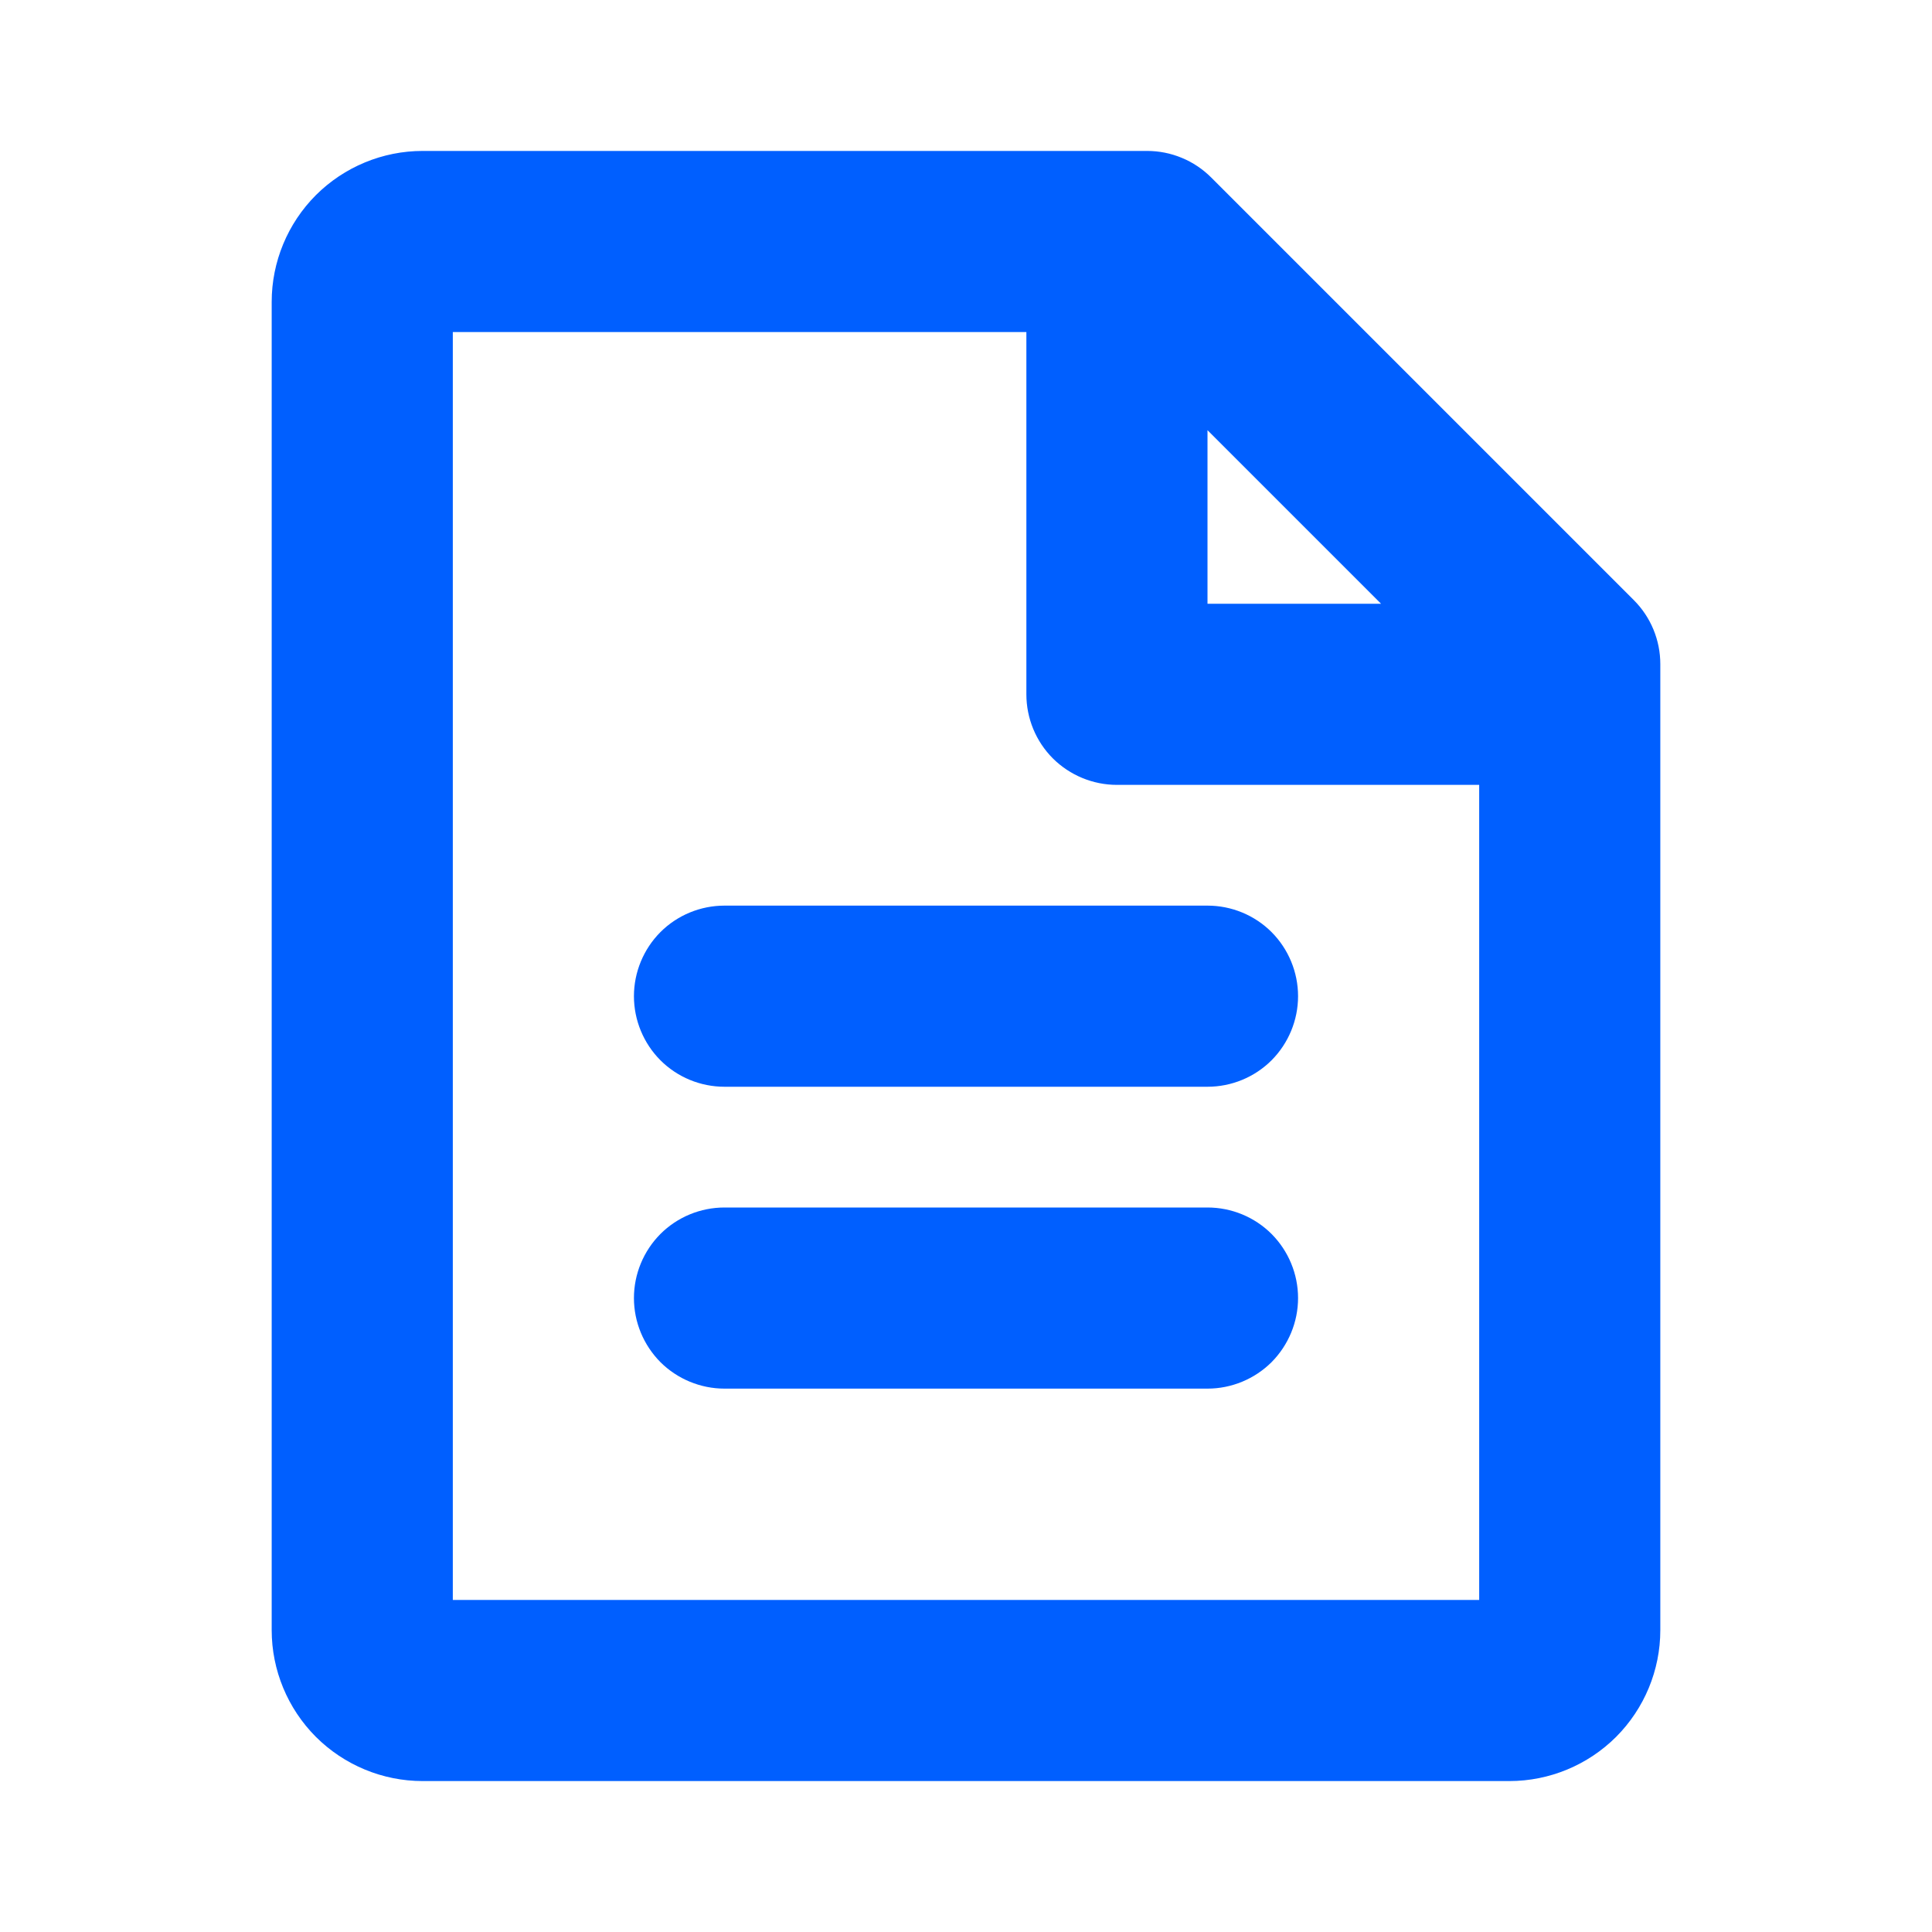 <svg width="24" height="24" viewBox="0 0 24 24" fill="none" xmlns="http://www.w3.org/2000/svg">
  <path d="M20.296 7.455L15.046 2.205C14.941 2.1 14.817 2.017 14.681 1.961C14.544 1.904 14.398 1.875 14.25 1.875H5.25C4.753 1.875 4.276 2.073 3.924 2.424C3.573 2.776 3.375 3.253 3.375 3.75V20.25C3.375 20.747 3.573 21.224 3.924 21.576C4.276 21.927 4.753 22.125 5.25 22.125H18.75C19.247 22.125 19.724 21.927 20.076 21.576C20.427 21.224 20.625 20.747 20.625 20.25V8.25C20.625 7.952 20.507 7.666 20.296 7.455ZM15 5.344L17.156 7.5H15V5.344ZM5.625 19.875V4.125H12.75V8.625C12.75 8.923 12.868 9.21 13.079 9.421C13.29 9.631 13.577 9.75 13.875 9.75H18.375V19.875H5.625ZM16.125 12.375C16.125 12.673 16.006 12.96 15.796 13.171C15.585 13.382 15.298 13.5 15 13.5H9C8.702 13.5 8.415 13.382 8.204 13.171C7.994 12.96 7.875 12.673 7.875 12.375C7.875 12.077 7.994 11.79 8.204 11.579C8.415 11.368 8.702 11.25 9 11.25H15C15.298 11.25 15.585 11.368 15.796 11.579C16.006 11.79 16.125 12.077 16.125 12.375ZM16.125 16.125C16.125 16.423 16.006 16.709 15.796 16.921C15.585 17.131 15.298 17.25 15 17.25H9C8.702 17.25 8.415 17.131 8.204 16.921C7.994 16.709 7.875 16.423 7.875 16.125C7.875 15.827 7.994 15.54 8.204 15.329C8.415 15.118 8.702 15 9 15H15C15.298 15 15.585 15.118 15.796 15.329C16.006 15.54 16.125 15.827 16.125 16.125Z" fill="#005FFF" />
</svg>